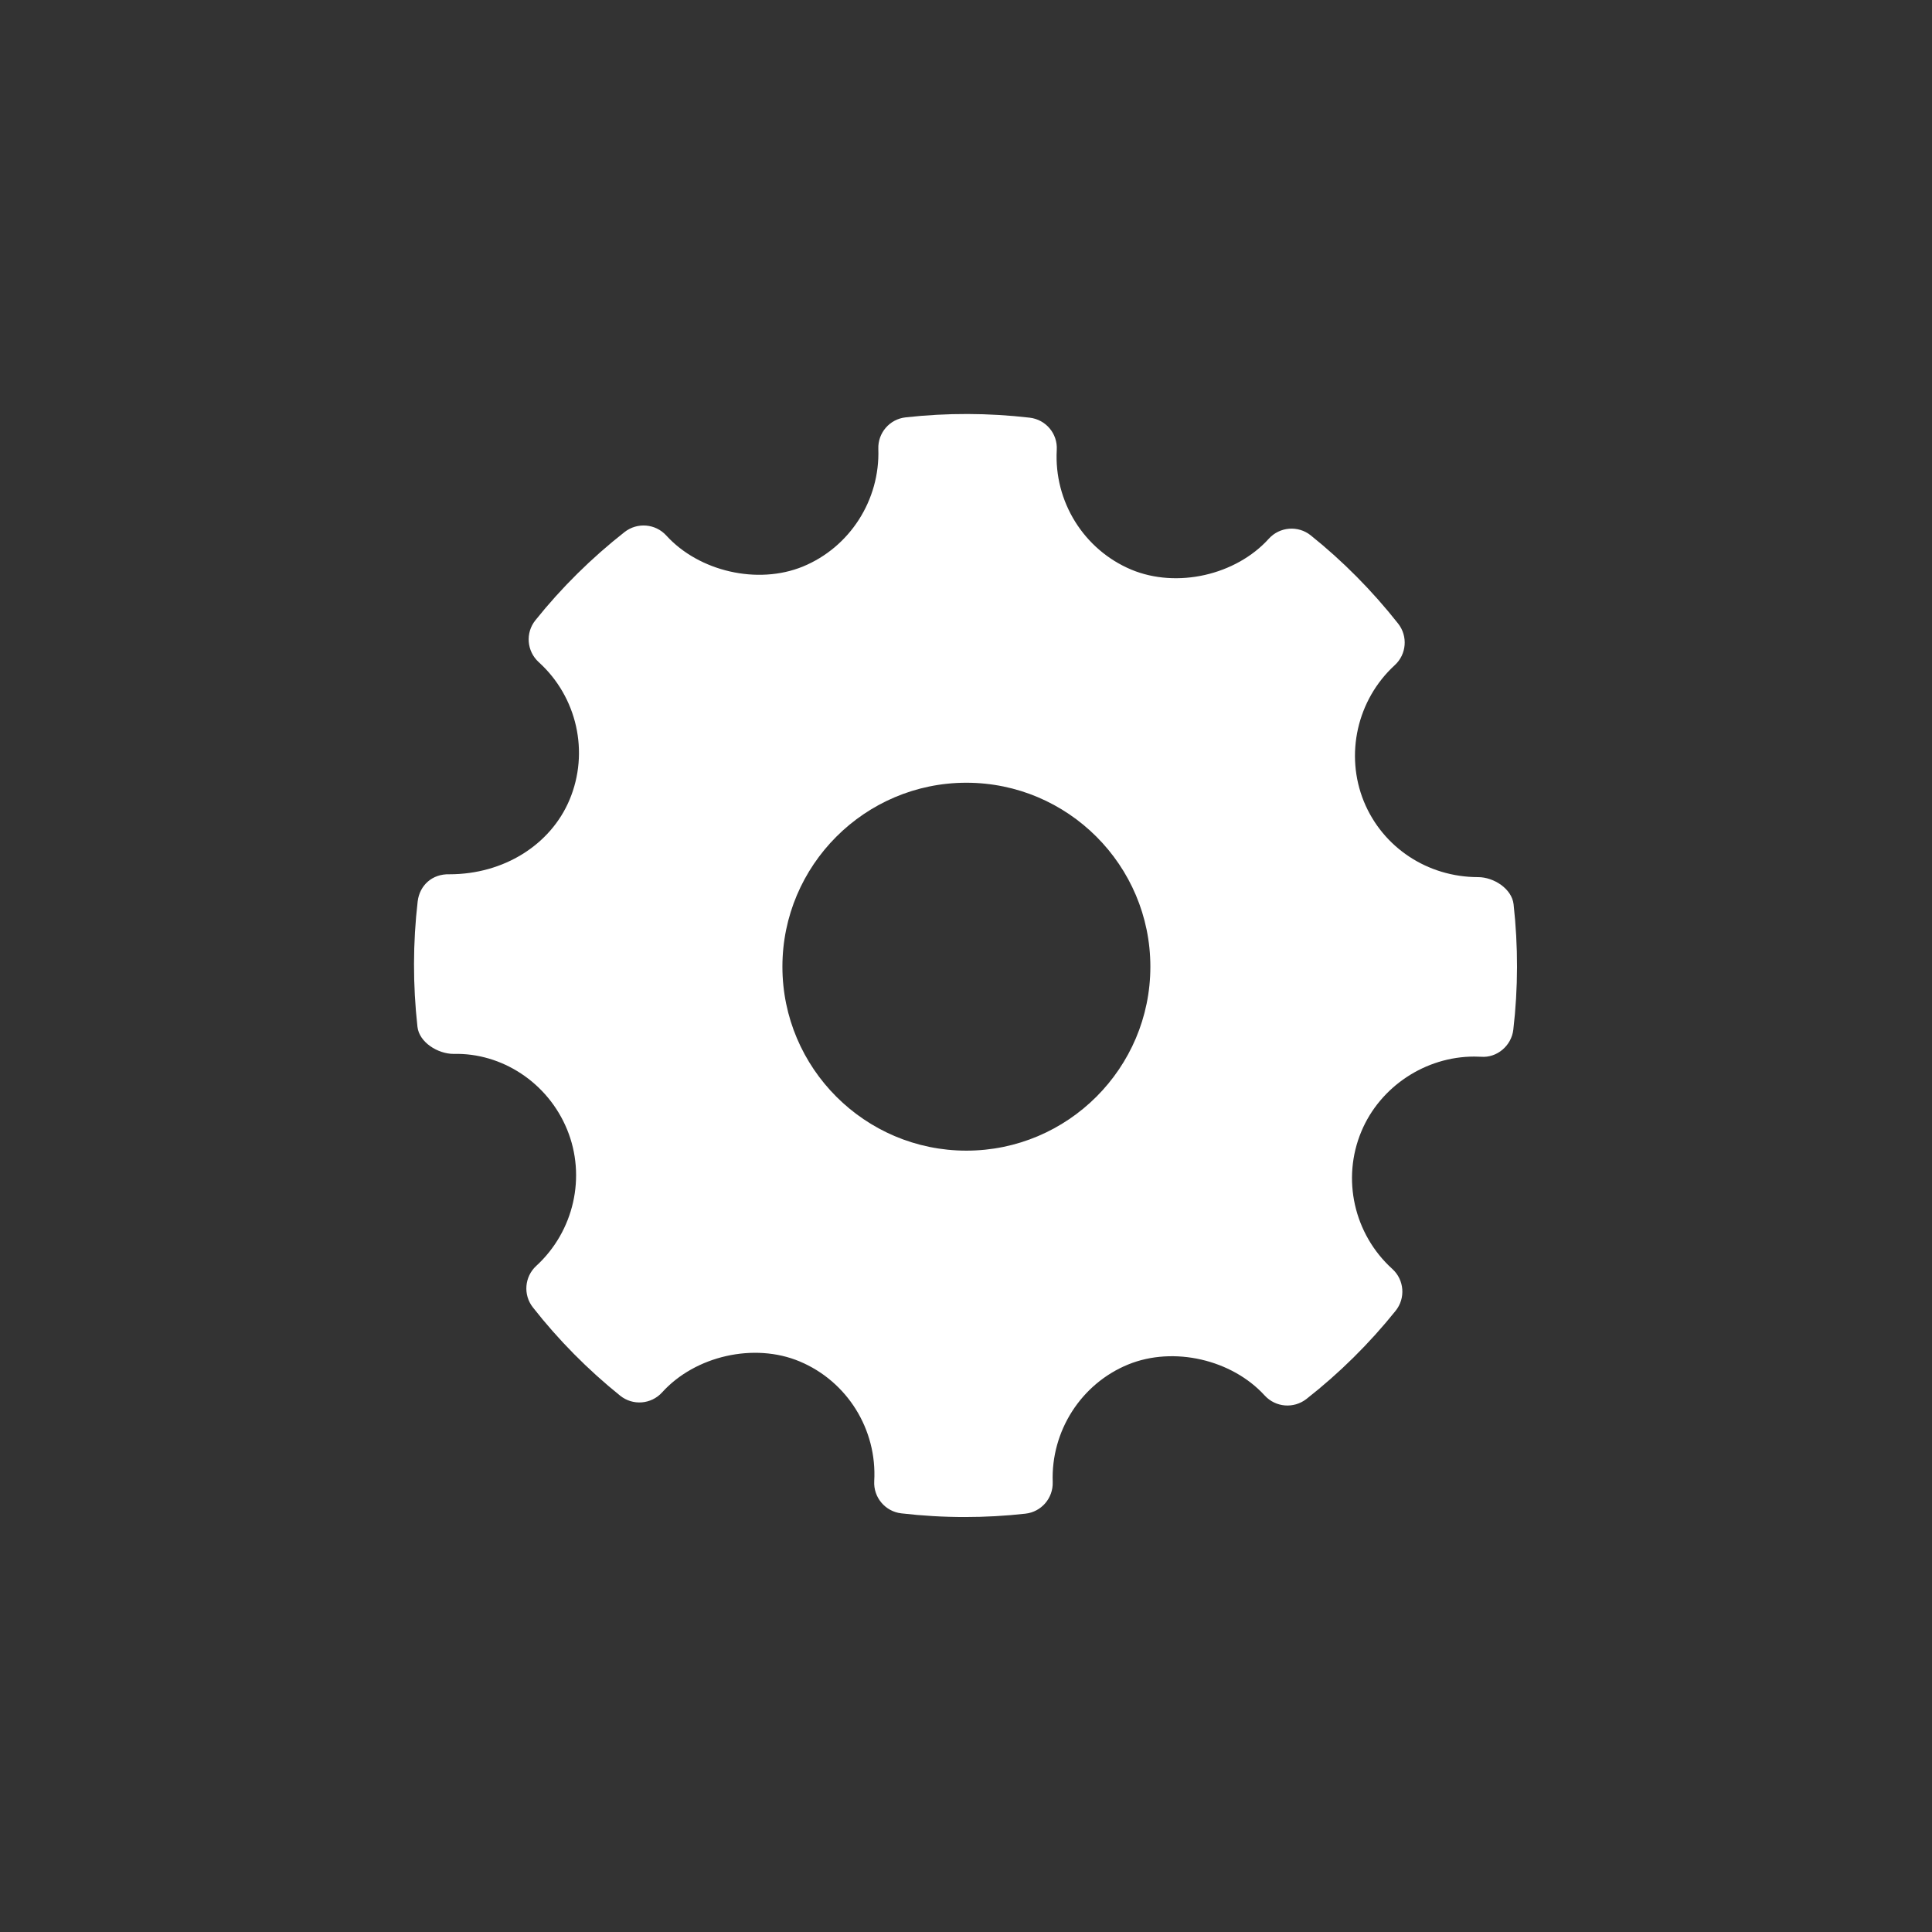 <?xml version="1.0" encoding="UTF-8"?>
<svg width="42px" height="42px" viewBox="0 0 42 42" version="1.1" xmlns="http://www.w3.org/2000/svg" xmlns:xlink="http://www.w3.org/1999/xlink">
    <rect x="0" y="0" width="42" height="42" fill="#333333" stroke="none"/>
    <!-- Generator: Sketch 56.2 (81672) - https://sketch.com -->
    <title>icon-settings</title>
    <desc>Created with Sketch.</desc>
    <g id="icon-settings" stroke="none" stroke-width="1" fill="none" fill-rule="evenodd">
        <g id="Header/Settings" transform="translate(9, 9)" fill="#FFFFFF">
            <g id="gear">
                <path d="M23.904,10.658 C23.866,10.321 23.473,10.068 23.133,10.068 C22.034,10.068 21.059,9.423 20.65,8.425 C20.233,7.403 20.502,6.211 21.321,5.46 C21.578,5.225 21.61,4.83 21.394,4.556 C20.831,3.842 20.192,3.197 19.494,2.638 C19.221,2.419 18.82,2.449 18.583,2.711 C17.868,3.503 16.585,3.797 15.593,3.383 C14.561,2.949 13.91,1.903 13.973,0.78 C13.994,0.427 13.736,0.121 13.385,0.08 C12.489,-0.024 11.586,-0.027 10.688,0.073 C10.34,0.111 10.082,0.41 10.094,0.759 C10.133,1.87 9.474,2.898 8.452,3.317 C7.472,3.717 6.197,3.425 5.484,2.641 C5.249,2.383 4.854,2.351 4.579,2.565 C3.861,3.129 3.207,3.774 2.64,4.483 C2.418,4.758 2.451,5.157 2.711,5.394 C3.546,6.15 3.815,7.352 3.382,8.385 C2.968,9.371 1.945,10.006 0.773,10.006 C0.393,9.994 0.122,10.249 0.08,10.595 C-0.025,11.495 -0.026,12.413 0.075,13.321 C0.113,13.66 0.518,13.911 0.862,13.911 C1.906,13.884 2.908,14.531 3.328,15.554 C3.748,16.576 3.478,17.767 2.658,18.519 C2.402,18.754 2.369,19.148 2.585,19.422 C3.142,20.132 3.781,20.777 4.482,21.341 C4.757,21.562 5.156,21.531 5.394,21.269 C6.112,20.475 7.395,20.182 8.383,20.596 C9.418,21.029 10.069,22.075 10.005,23.199 C9.985,23.551 10.244,23.859 10.594,23.899 C11.052,23.952 11.513,23.979 11.975,23.979 C12.414,23.979 12.852,23.955 13.291,23.906 C13.639,23.868 13.896,23.568 13.885,23.22 C13.845,22.108 14.504,21.081 15.525,20.663 C16.512,20.26 17.781,20.555 18.494,21.338 C18.732,21.596 19.123,21.627 19.399,21.414 C20.117,20.852 20.769,20.206 21.339,19.496 C21.56,19.222 21.529,18.822 21.267,18.585 C20.433,17.829 20.162,16.627 20.596,15.594 C21.003,14.622 21.988,13.969 23.048,13.969 L23.197,13.973 C23.54,14.001 23.857,13.736 23.898,13.385 C24.004,12.483 24.005,11.566 23.904,10.658 Z M12.008,16.014 C9.803,16.014 8.009,14.22 8.009,12.015 C8.009,9.81 9.803,8.016 12.008,8.016 C14.214,8.016 16.008,9.81 16.008,12.015 C16.008,14.22 14.214,16.014 12.008,16.014 Z" id="Shape"></path>
            </g>
        </g>
    </g>
</svg>